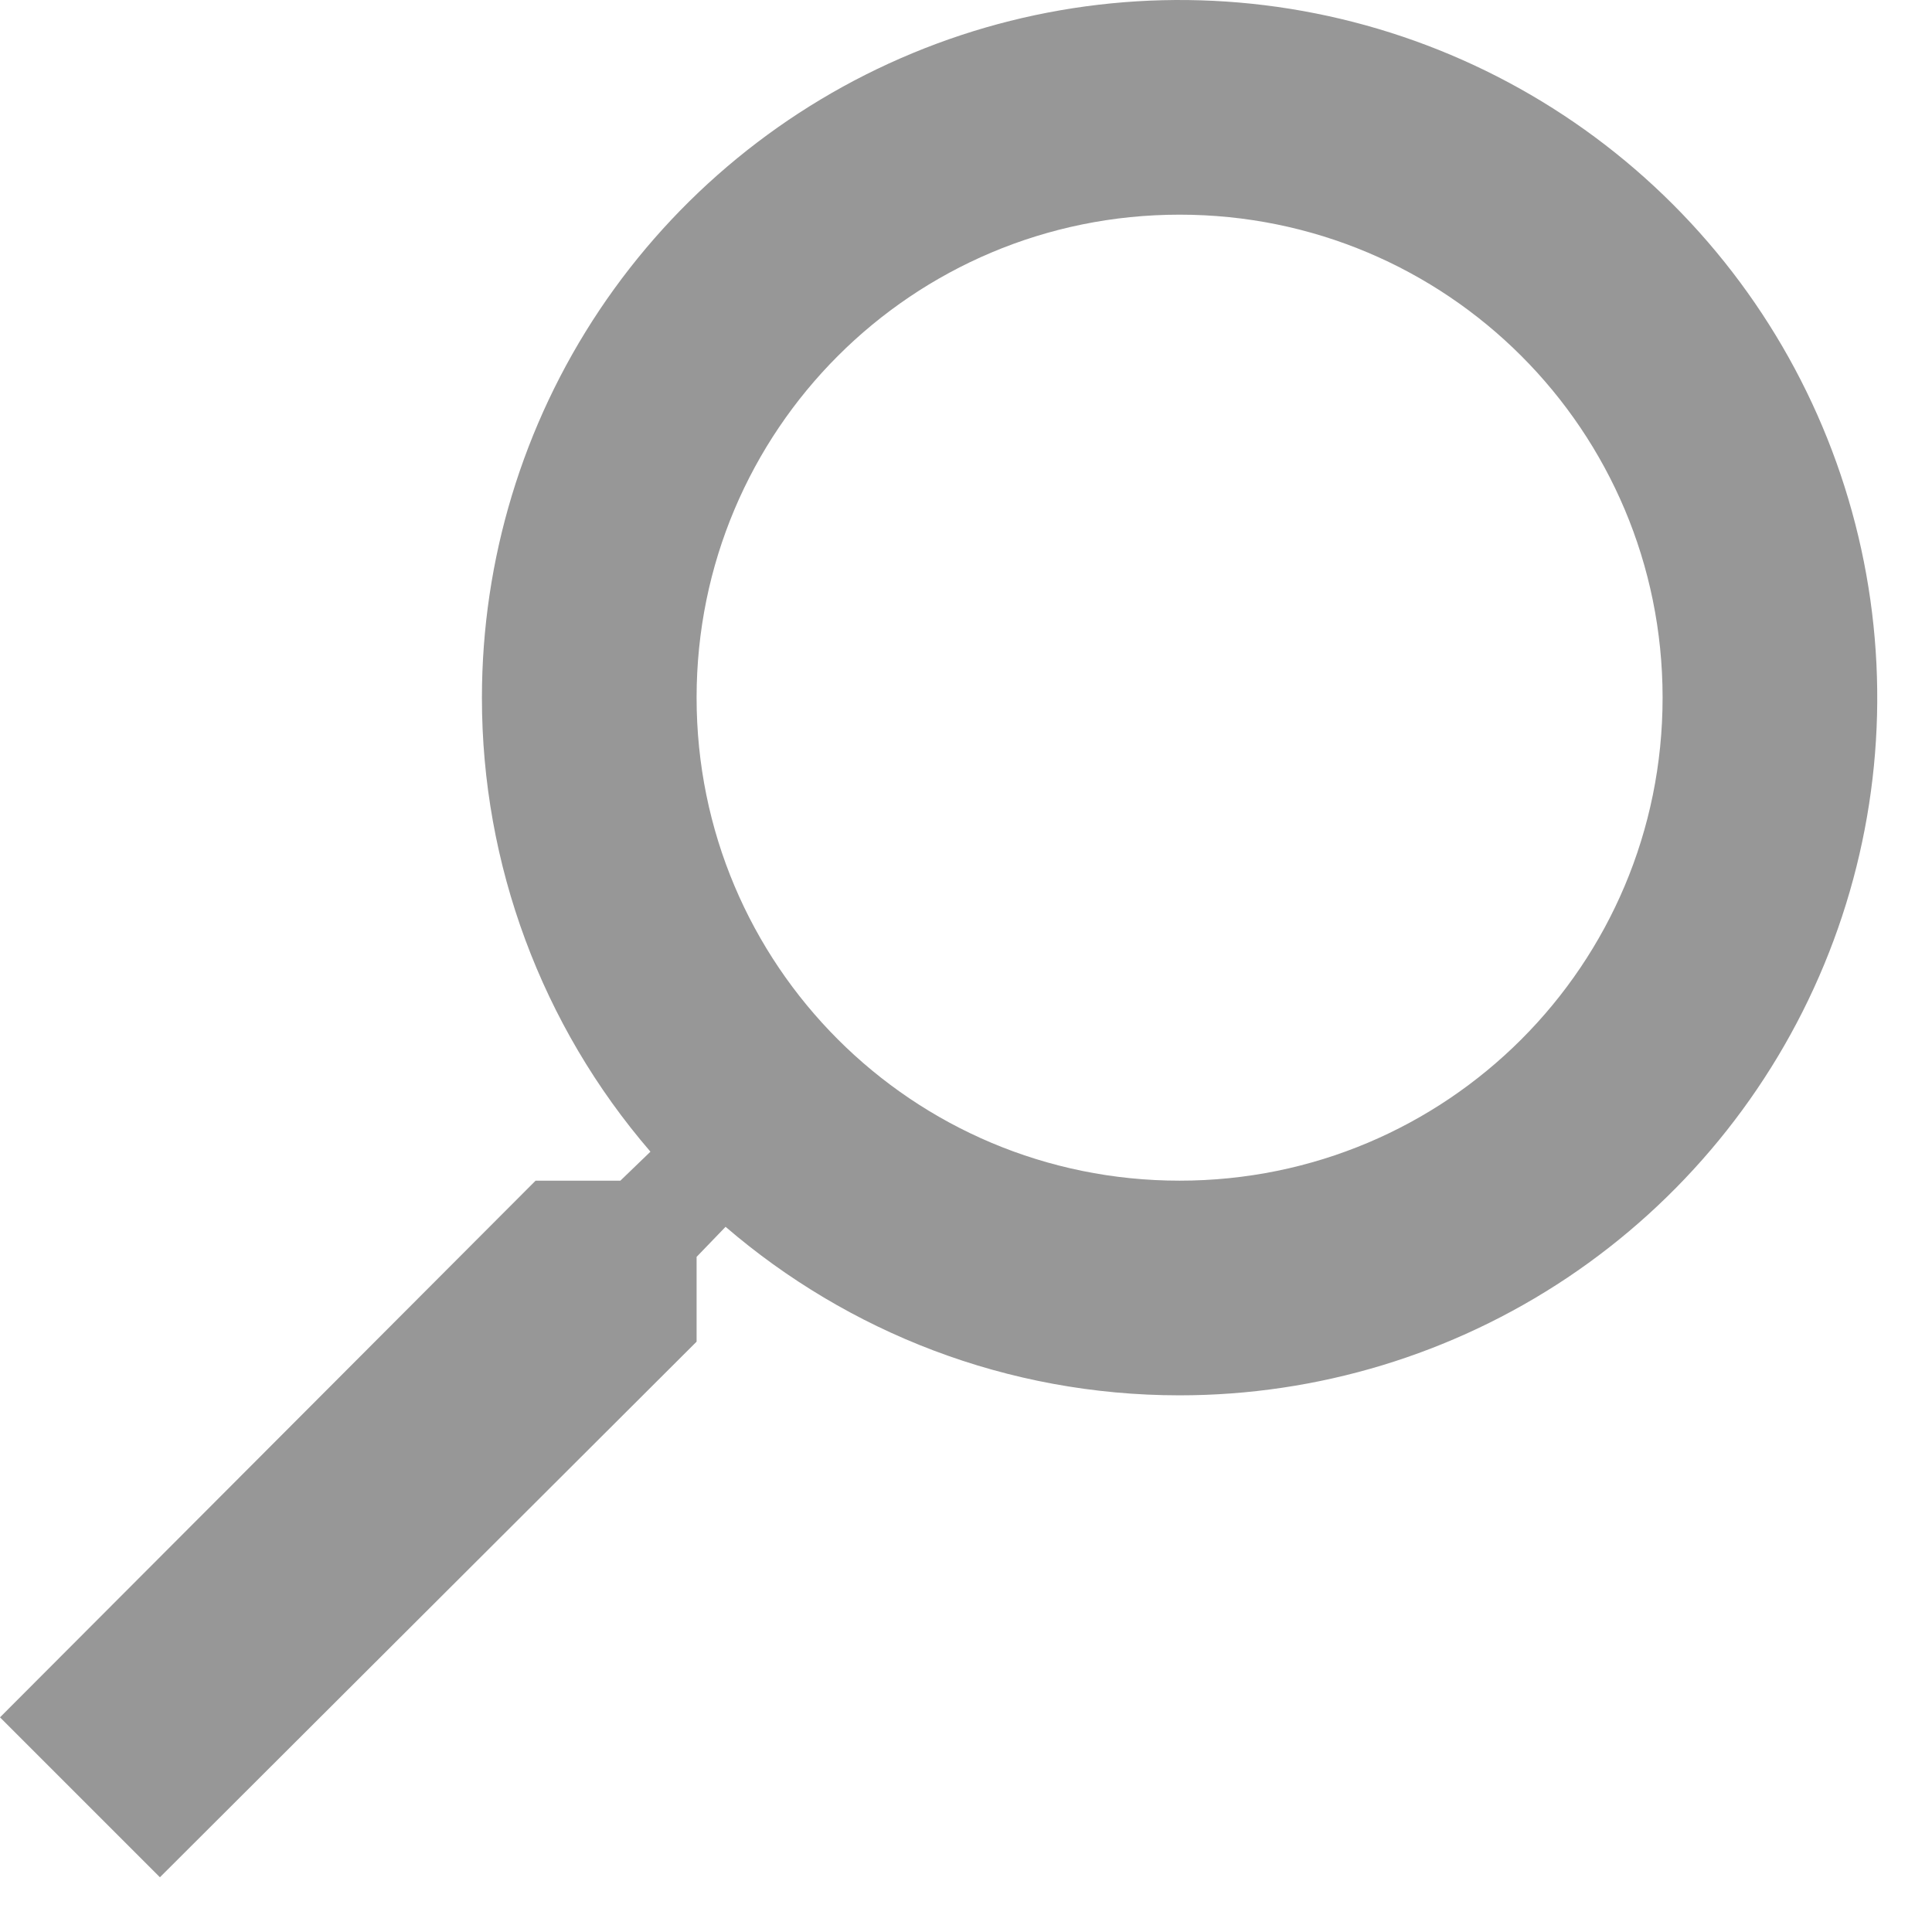 <svg width="18" height="18" viewBox="0 0 18 18" fill="none" xmlns="http://www.w3.org/2000/svg">
<path id="Vector" d="M4.99 11H5.78L6.06 10.73C5.046 9.554 4.489 8.053 4.49 6.5C4.49 5.214 4.871 3.958 5.585 2.889C6.3 1.82 7.315 0.987 8.503 0.495C9.69 0.003 10.997 -0.126 12.258 0.125C13.519 0.376 14.677 0.995 15.586 1.904C16.495 2.813 17.114 3.971 17.365 5.232C17.616 6.493 17.487 7.8 16.995 8.987C16.503 10.175 15.67 11.19 14.601 11.905C13.532 12.619 12.276 13 10.99 13C9.38 13 7.9 12.41 6.76 11.43L6.49 11.71V12.5L1.49 17.49L-1.33514e-05 16L4.99 11ZM10.99 11C13.48 11 15.49 8.99 15.49 6.5C15.49 4.01 13.48 2 10.99 2C8.5 2 6.49 4.01 6.49 6.5C6.49 8.99 8.5 11 10.99 11Z" fill="#979797"/>
</svg>
